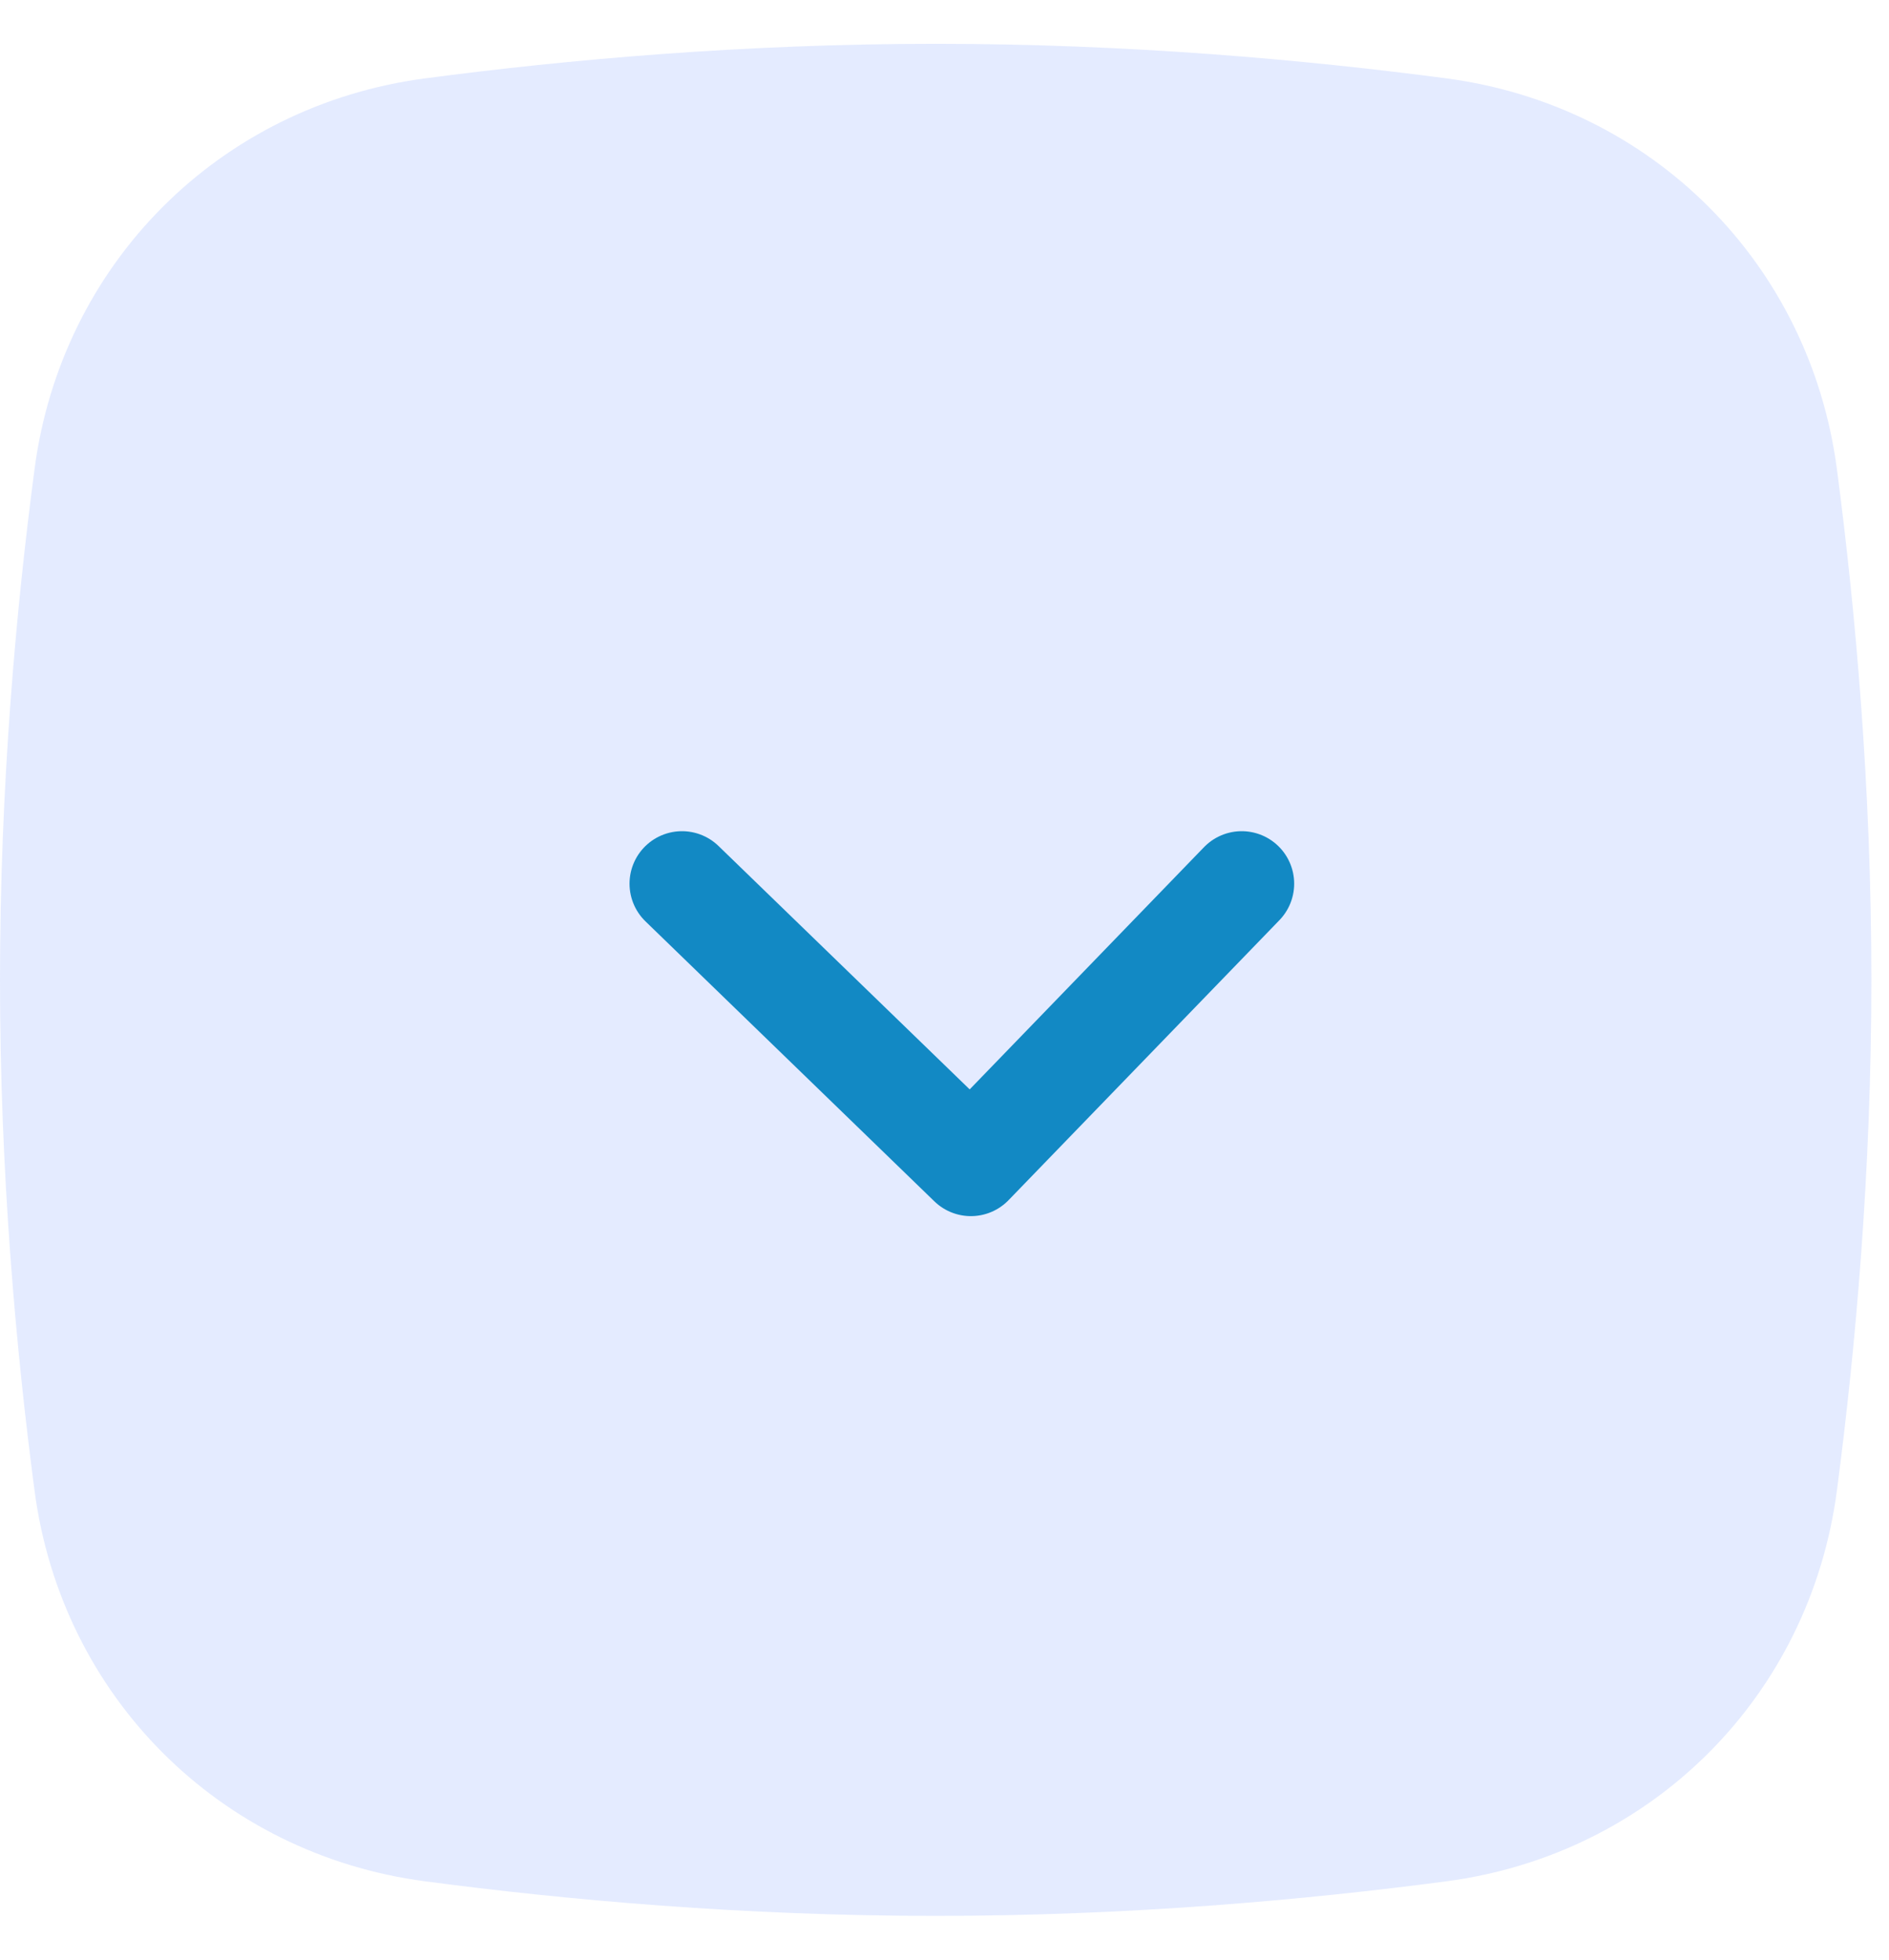 <svg width="27" height="28" viewBox="0 0 27 28" fill="none" xmlns="http://www.w3.org/2000/svg">
<path opacity="0.15" fill-rule="evenodd" clip-rule="evenodd" d="M26.255 6.7C25.867 3.762 23.612 1.508 20.674 1.12C18.654 0.853 16.128 0.626 13.374 0.626C10.621 0.626 8.094 0.853 6.075 1.12C3.137 1.508 0.882 3.762 0.494 6.7C0.227 8.72 0 11.247 0 14C0 16.753 0.227 19.28 0.494 21.3C0.882 24.238 3.137 26.492 6.075 26.88C8.094 27.147 10.621 27.374 13.374 27.374C16.128 27.374 18.654 27.147 20.674 26.88C23.612 26.492 25.867 24.238 26.255 21.3C26.521 19.28 26.748 16.753 26.748 14C26.748 11.247 26.521 8.72 26.255 6.7Z" fill="#4B78FE"/>
<path d="M9.748 12.626L13.877 16.626L17.748 12.626" stroke="#1289C4" stroke-width="1.5" stroke-linecap="round" stroke-linejoin="round"/>
</svg>
